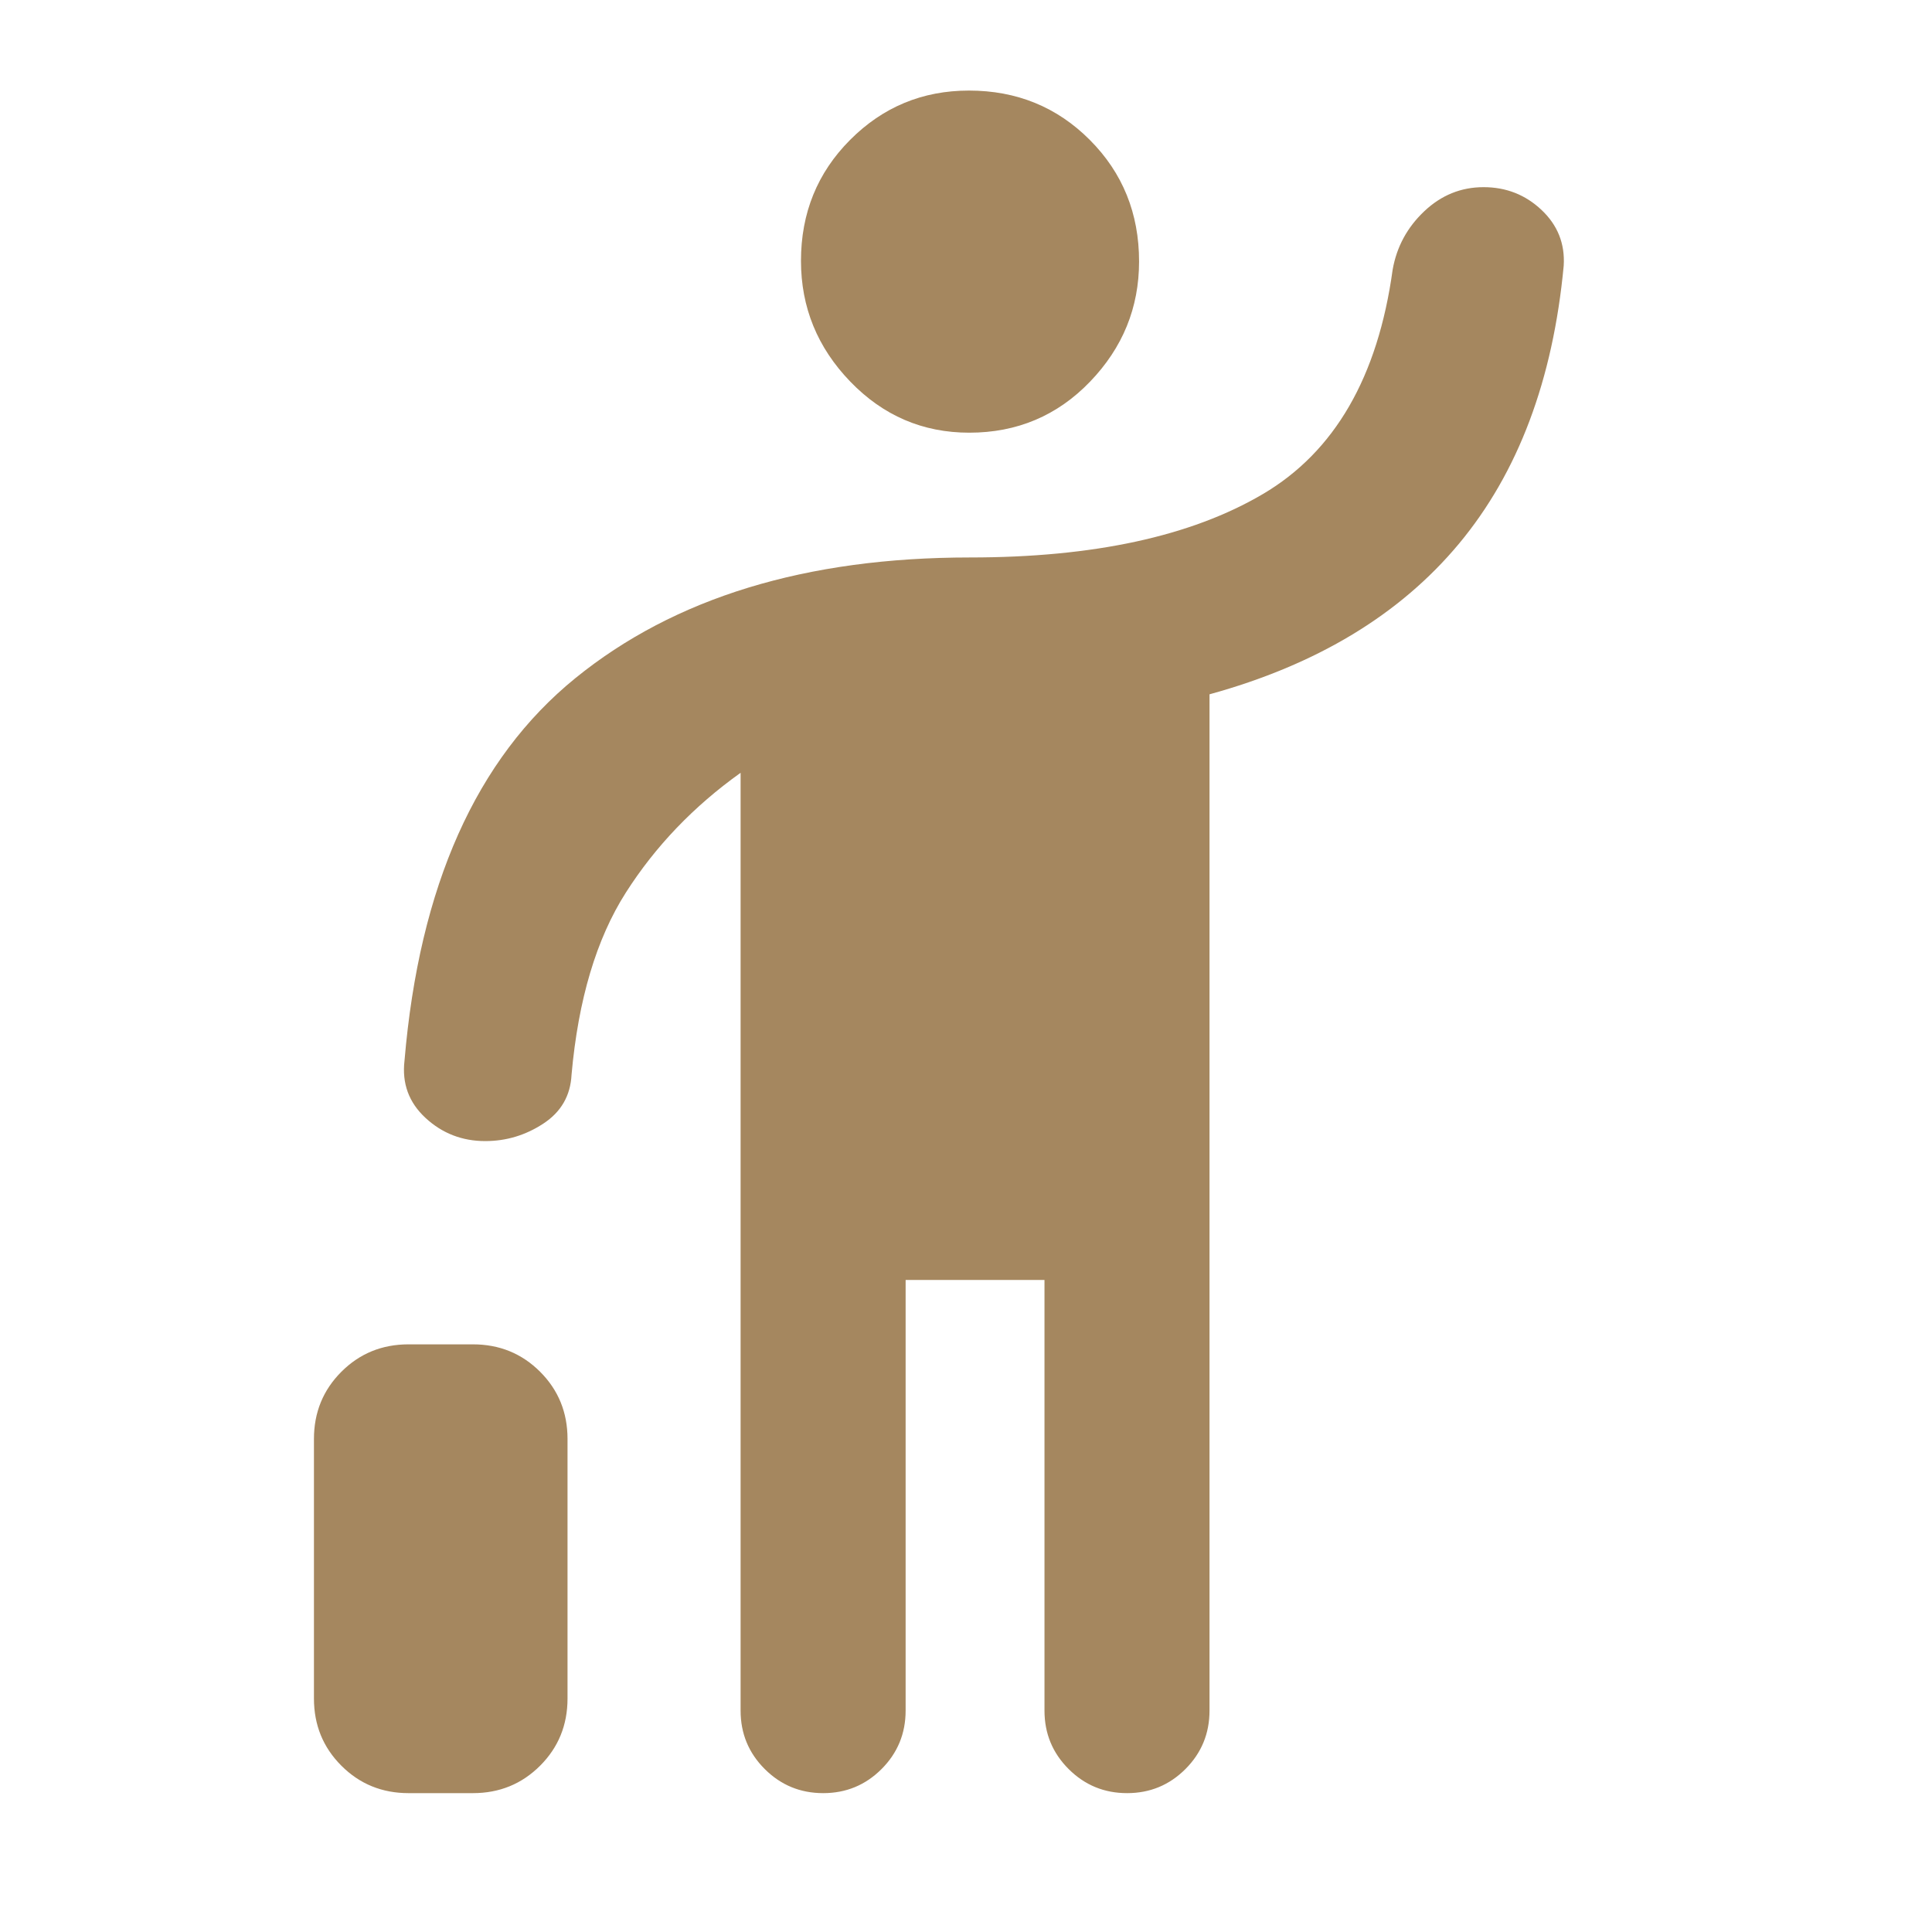 <svg xmlns="http://www.w3.org/2000/svg" height="48" viewBox="0 -960 960 960" width="48"><path fill="rgb(165, 135, 95)" d="M156-116v-129q0-19.75 13.63-33.38Q183.25-292 203-292h32q19.75 0 33.38 13.62Q282-264.75 282-245v129q0 19.75-13.62 33.37Q254.75-69 235-69h-32q-19.75 0-33.37-13.63Q156-96.25 156-116Zm212 6v-466q-35 25-57 59.5T284-426q-.79 15.65-14.03 24.32-13.23 8.68-28.84 8.68-17.24 0-29.68-11.5Q199-416 201-433q11-130 84.86-190T482-683q92 0 145.5-31.5T692-826q3-17 15.68-29 12.67-12 29.5-12Q754-867 766-855.66T777-828q-8 85.22-52 138.11Q681-637 601-615v505q0 17.05-11.96 29.03Q577.07-69 560.04-69 543-69 531-80.97 519-92.95 519-110v-214h-69v214q0 17.05-11.96 29.03Q426.07-69 409.04-69 392-69 380-80.97 368-92.95 368-110Zm113.62-635q-34.62 0-59.12-25.38t-24.5-60q0-35.62 24.42-60.12t59.04-24.5q35.62 0 60.08 24.54T566-830.08q0 34.43-24.38 59.75-24.38 25.33-60 25.33Z"/></svg>